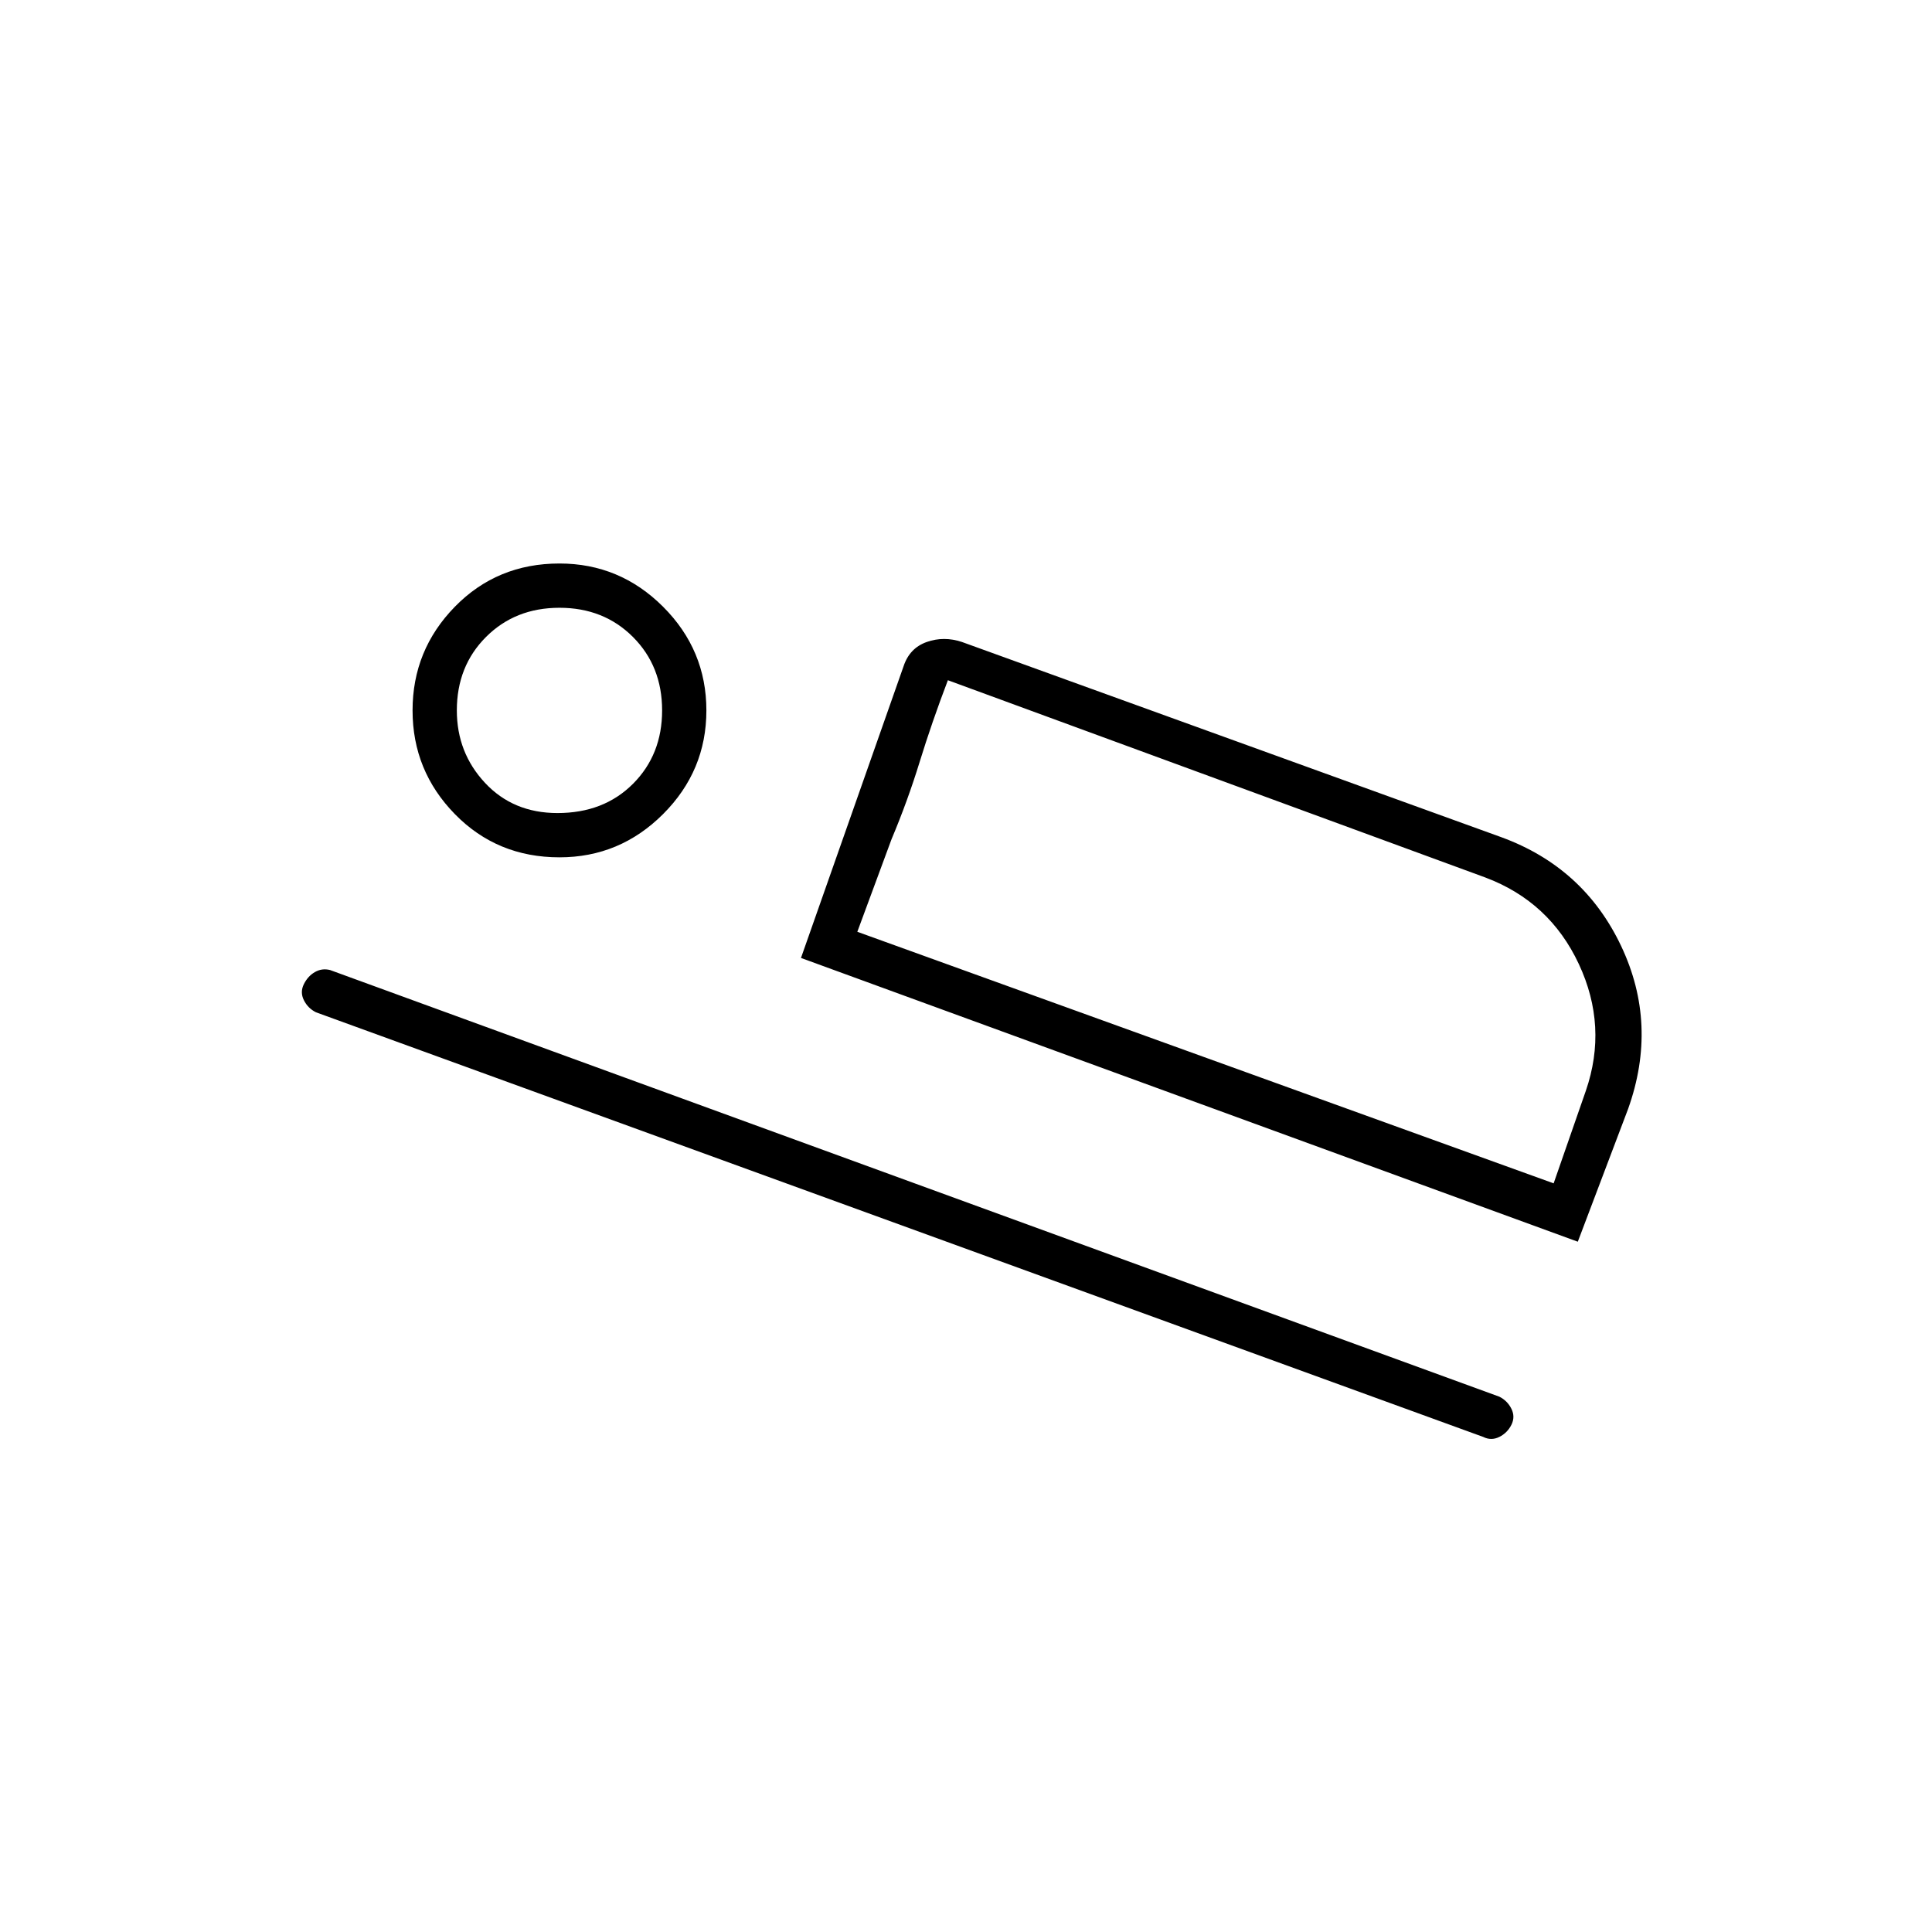 <svg xmlns="http://www.w3.org/2000/svg" width="48" height="48"><path d="m19.9 23.8 2.55-7.25q.15-.45.575-.6.425-.15.875 0l13.4 4.85q2.05.75 2.975 2.7.925 1.95.175 4.05l-1.25 3.3zm3.65-6.9q-.4 1.05-.7 2.025-.3.975-.7 1.925l-.85 2.3zm13.3 18.8-29-10.55q-.2-.1-.3-.3-.1-.2 0-.4t.275-.3q.175-.1.375-.05l29.05 10.6q.2.1.3.3.1.2 0 .4t-.3.3q-.2.1-.4 0zM13.9 21.3q-1.55 0-2.6-1.075t-1.05-2.575q0-1.5 1.05-2.575Q12.35 14 13.9 14q1.5 0 2.575 1.075 1.075 1.075 1.075 2.575 0 1.5-1.075 2.575Q15.4 21.3 13.9 21.3zm-.05-1.1q1.15 0 1.875-.725.725-.725.725-1.825t-.725-1.825Q15 15.1 13.9 15.1t-1.825.725q-.725.725-.725 1.825 0 1.05.7 1.8t1.8.75zm7.45 2.95 17.3 6.25.8-2.3q.55-1.6-.175-3.15Q38.5 22.4 36.9 21.8l-13.35-4.9zm-7.35-5.45z"/></svg>